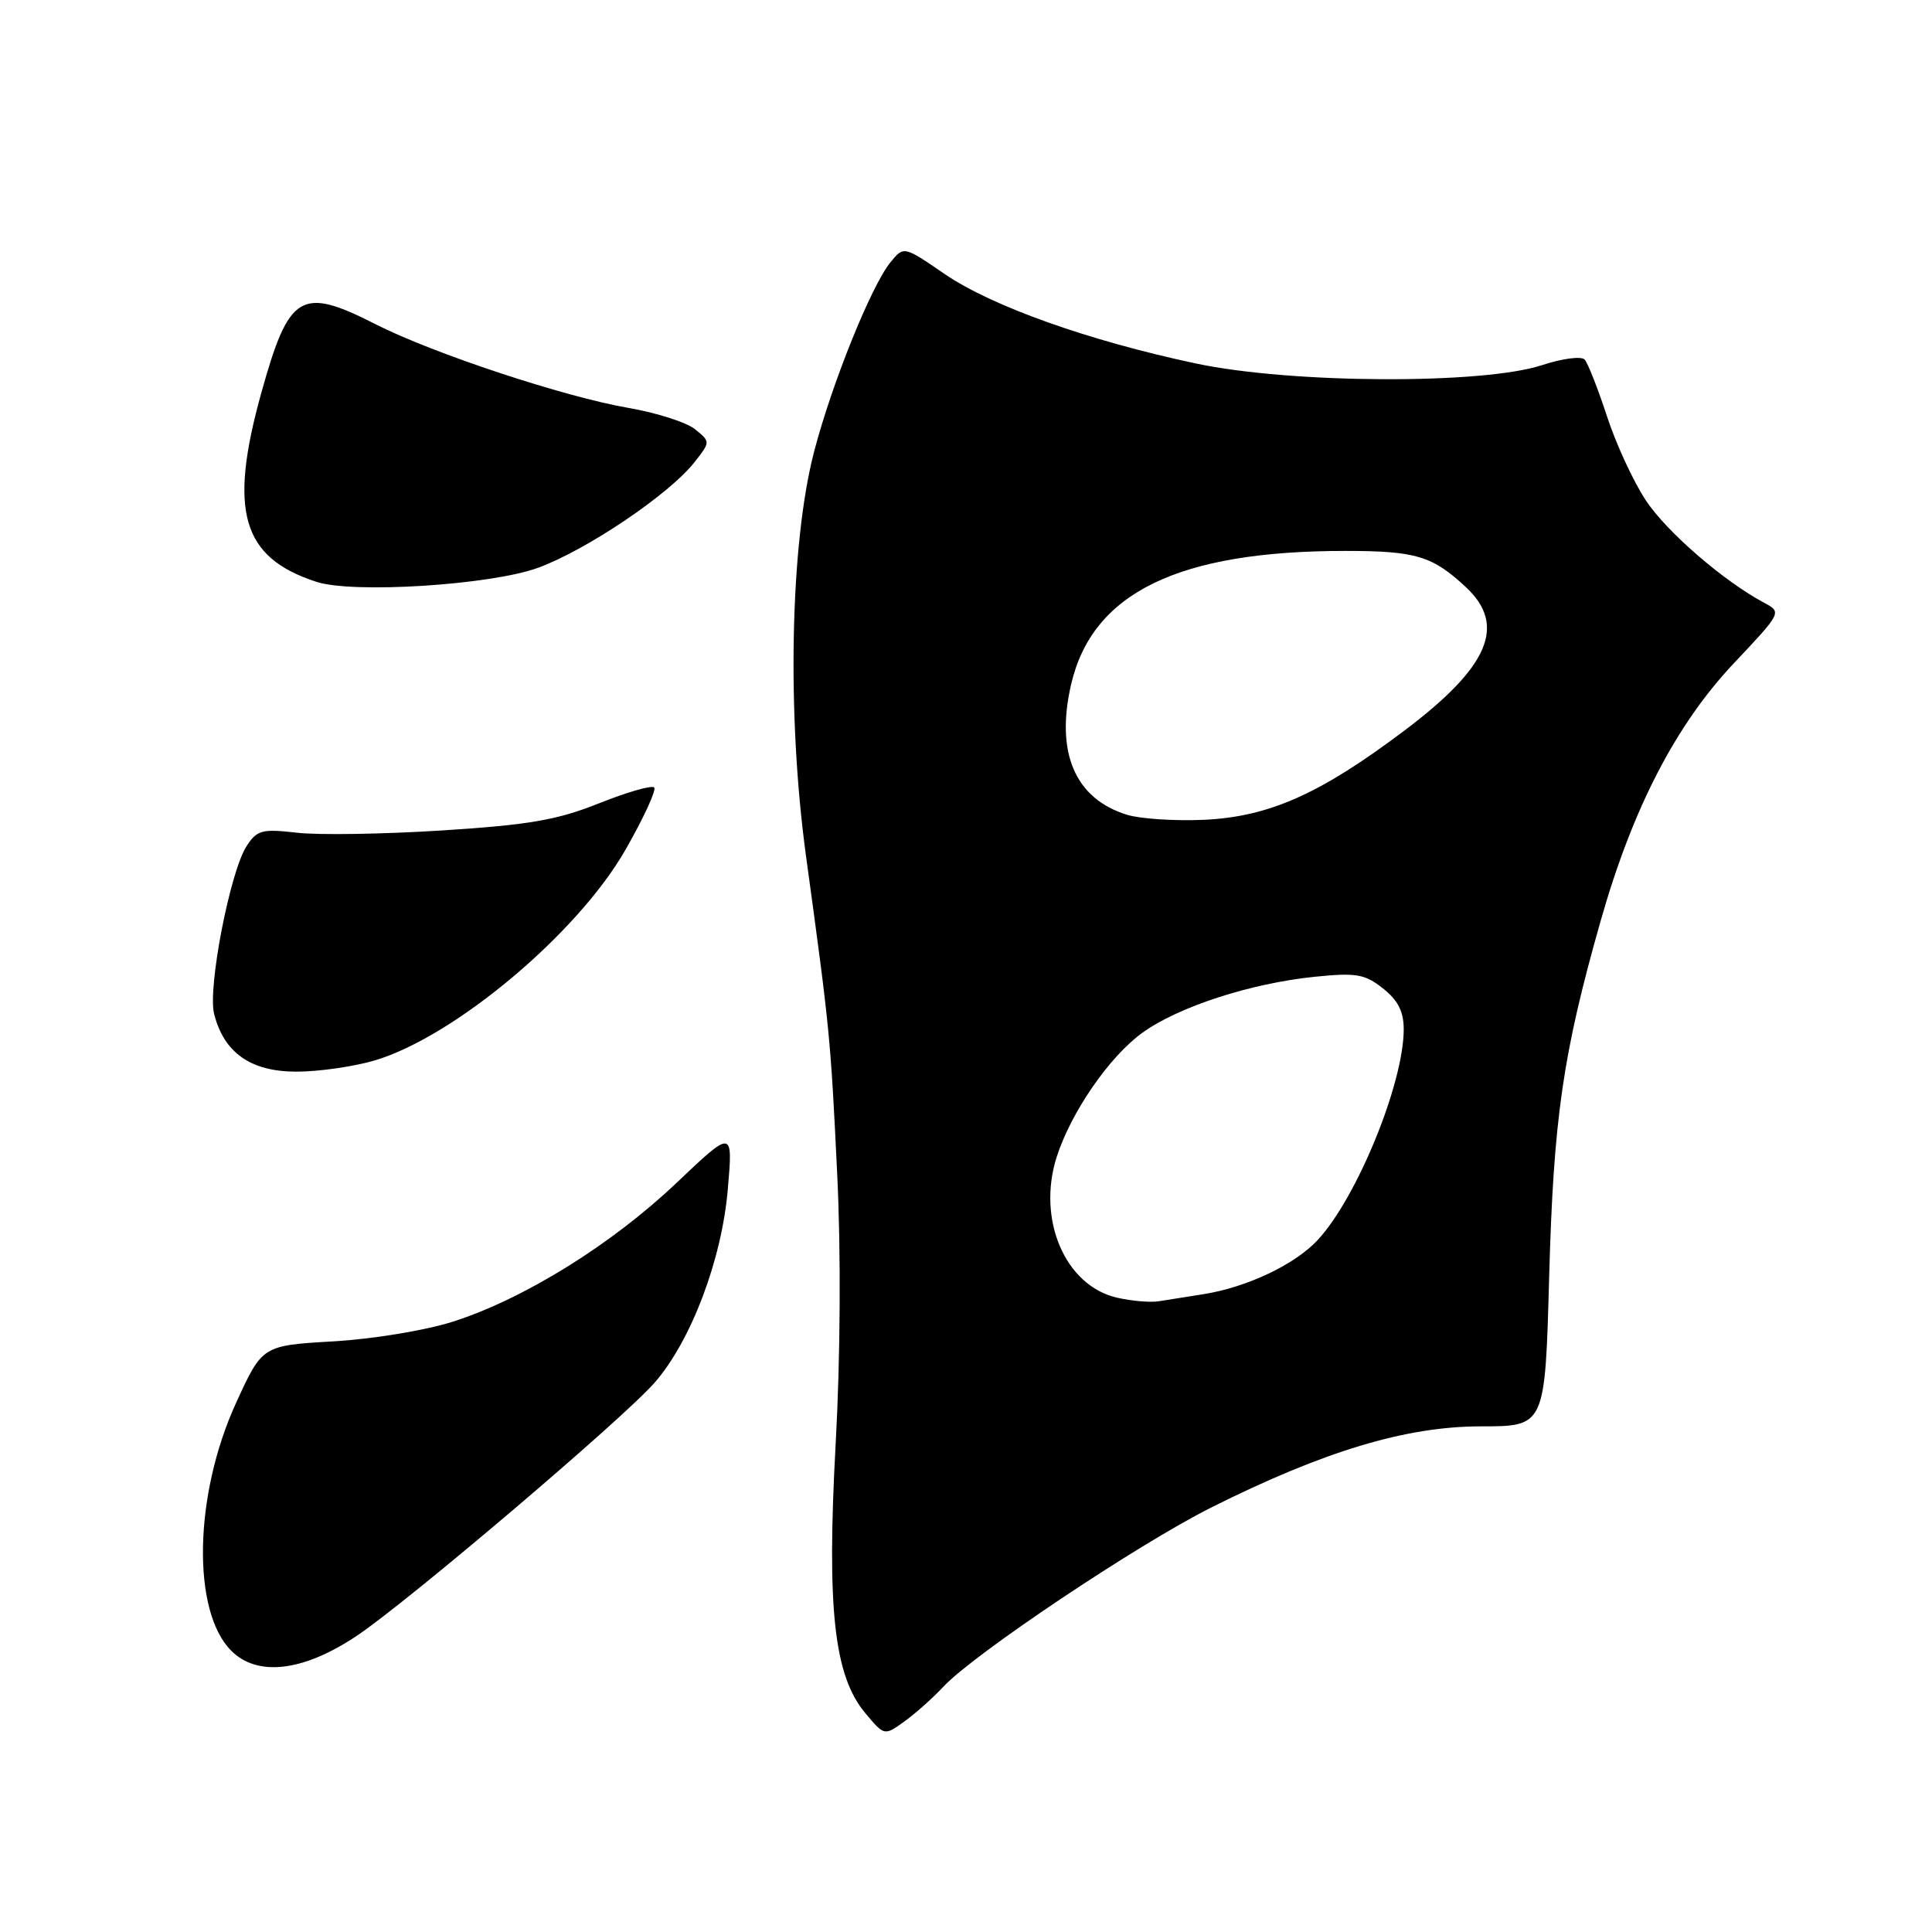 <?xml version="1.0" encoding="UTF-8" standalone="no"?>
<!DOCTYPE svg PUBLIC "-//W3C//DTD SVG 1.1//EN" "http://www.w3.org/Graphics/SVG/1.1/DTD/svg11.dtd" >
<svg xmlns="http://www.w3.org/2000/svg" xmlns:xlink="http://www.w3.org/1999/xlink" version="1.1" viewBox="0 0 256 256">
 <g >
 <path fill="currentColor"
d=" M 125.00 223.50 C 129.03 219.17 150.73 204.65 160.50 199.75 C 175.45 192.27 186.31 189.00 196.23 189.00 C 204.73 189.00 204.73 189.00 205.27 169.25 C 205.85 148.19 207.07 139.70 212.10 122.00 C 216.34 107.08 222.06 96.03 229.76 87.87 C 236.06 81.20 236.10 81.12 233.81 79.90 C 228.42 77.03 220.85 70.49 218.08 66.30 C 216.44 63.83 214.12 58.81 212.93 55.15 C 211.73 51.49 210.40 48.11 209.97 47.64 C 209.53 47.17 207.00 47.50 204.34 48.38 C 196.51 50.96 171.15 50.85 158.50 48.17 C 144.25 45.15 131.36 40.56 125.13 36.28 C 119.75 32.59 119.75 32.59 117.97 34.78 C 115.43 37.92 110.22 50.84 107.88 59.82 C 104.69 72.01 104.24 94.73 106.81 113.50 C 109.97 136.57 110.05 137.38 110.93 155.50 C 111.44 165.84 111.36 179.87 110.73 191.31 C 109.53 213.22 110.51 222.08 114.69 227.04 C 117.18 230.01 117.18 230.01 119.84 228.10 C 121.30 227.05 123.62 224.98 125.00 223.50 Z  M 47.28 216.75 C 54.08 212.20 82.56 187.99 86.74 183.21 C 91.57 177.68 95.64 166.93 96.44 157.57 C 97.12 149.64 97.12 149.64 89.62 156.76 C 81.02 164.92 69.42 172.12 60.00 175.13 C 56.36 176.29 49.37 177.44 44.13 177.74 C 34.76 178.29 34.76 178.29 31.28 185.89 C 25.69 198.10 25.40 213.49 30.64 218.73 C 34.13 222.22 40.19 221.49 47.28 216.75 Z  M 49.63 140.52 C 60.24 137.37 76.55 123.67 82.88 112.60 C 85.29 108.38 87.00 104.67 86.68 104.34 C 86.35 104.02 83.06 104.97 79.36 106.45 C 73.82 108.66 70.14 109.30 58.56 110.04 C 50.83 110.53 42.18 110.67 39.36 110.34 C 34.71 109.81 34.06 109.98 32.67 112.12 C 30.49 115.49 27.50 130.89 28.37 134.34 C 29.67 139.50 33.23 142.00 39.27 142.00 C 42.22 142.00 46.88 141.33 49.63 140.52 Z  M 71.28 75.24 C 77.70 72.90 88.68 65.50 92.00 61.27 C 94.15 58.54 94.15 58.54 92.10 56.88 C 90.97 55.96 86.99 54.69 83.27 54.05 C 74.76 52.58 57.40 46.84 49.76 42.96 C 39.88 37.93 38.30 38.87 34.64 52.00 C 30.25 67.74 32.04 73.89 41.94 77.10 C 46.80 78.68 65.03 77.52 71.28 75.24 Z  M 148.02 171.95 C 141.15 170.39 137.38 161.61 140.01 153.32 C 141.90 147.40 146.97 140.04 151.35 136.86 C 156.12 133.41 165.74 130.28 174.27 129.42 C 179.72 128.87 180.85 129.07 183.25 130.97 C 185.24 132.54 186.00 134.04 186.00 136.39 C 186.00 143.54 179.80 158.71 174.60 164.31 C 171.58 167.56 165.25 170.56 159.50 171.48 C 157.30 171.83 154.60 172.26 153.50 172.43 C 152.40 172.60 149.93 172.39 148.02 171.95 Z  M 149.33 107.96 C 142.45 105.84 139.83 99.73 141.93 90.68 C 144.75 78.54 156.12 73.00 178.25 73.00 C 187.61 73.00 189.80 73.66 194.25 77.81 C 199.66 82.86 197.30 88.36 186.11 96.79 C 174.93 105.22 168.14 108.24 159.50 108.63 C 155.65 108.80 151.07 108.50 149.33 107.96 Z "/>
</g>
</svg>